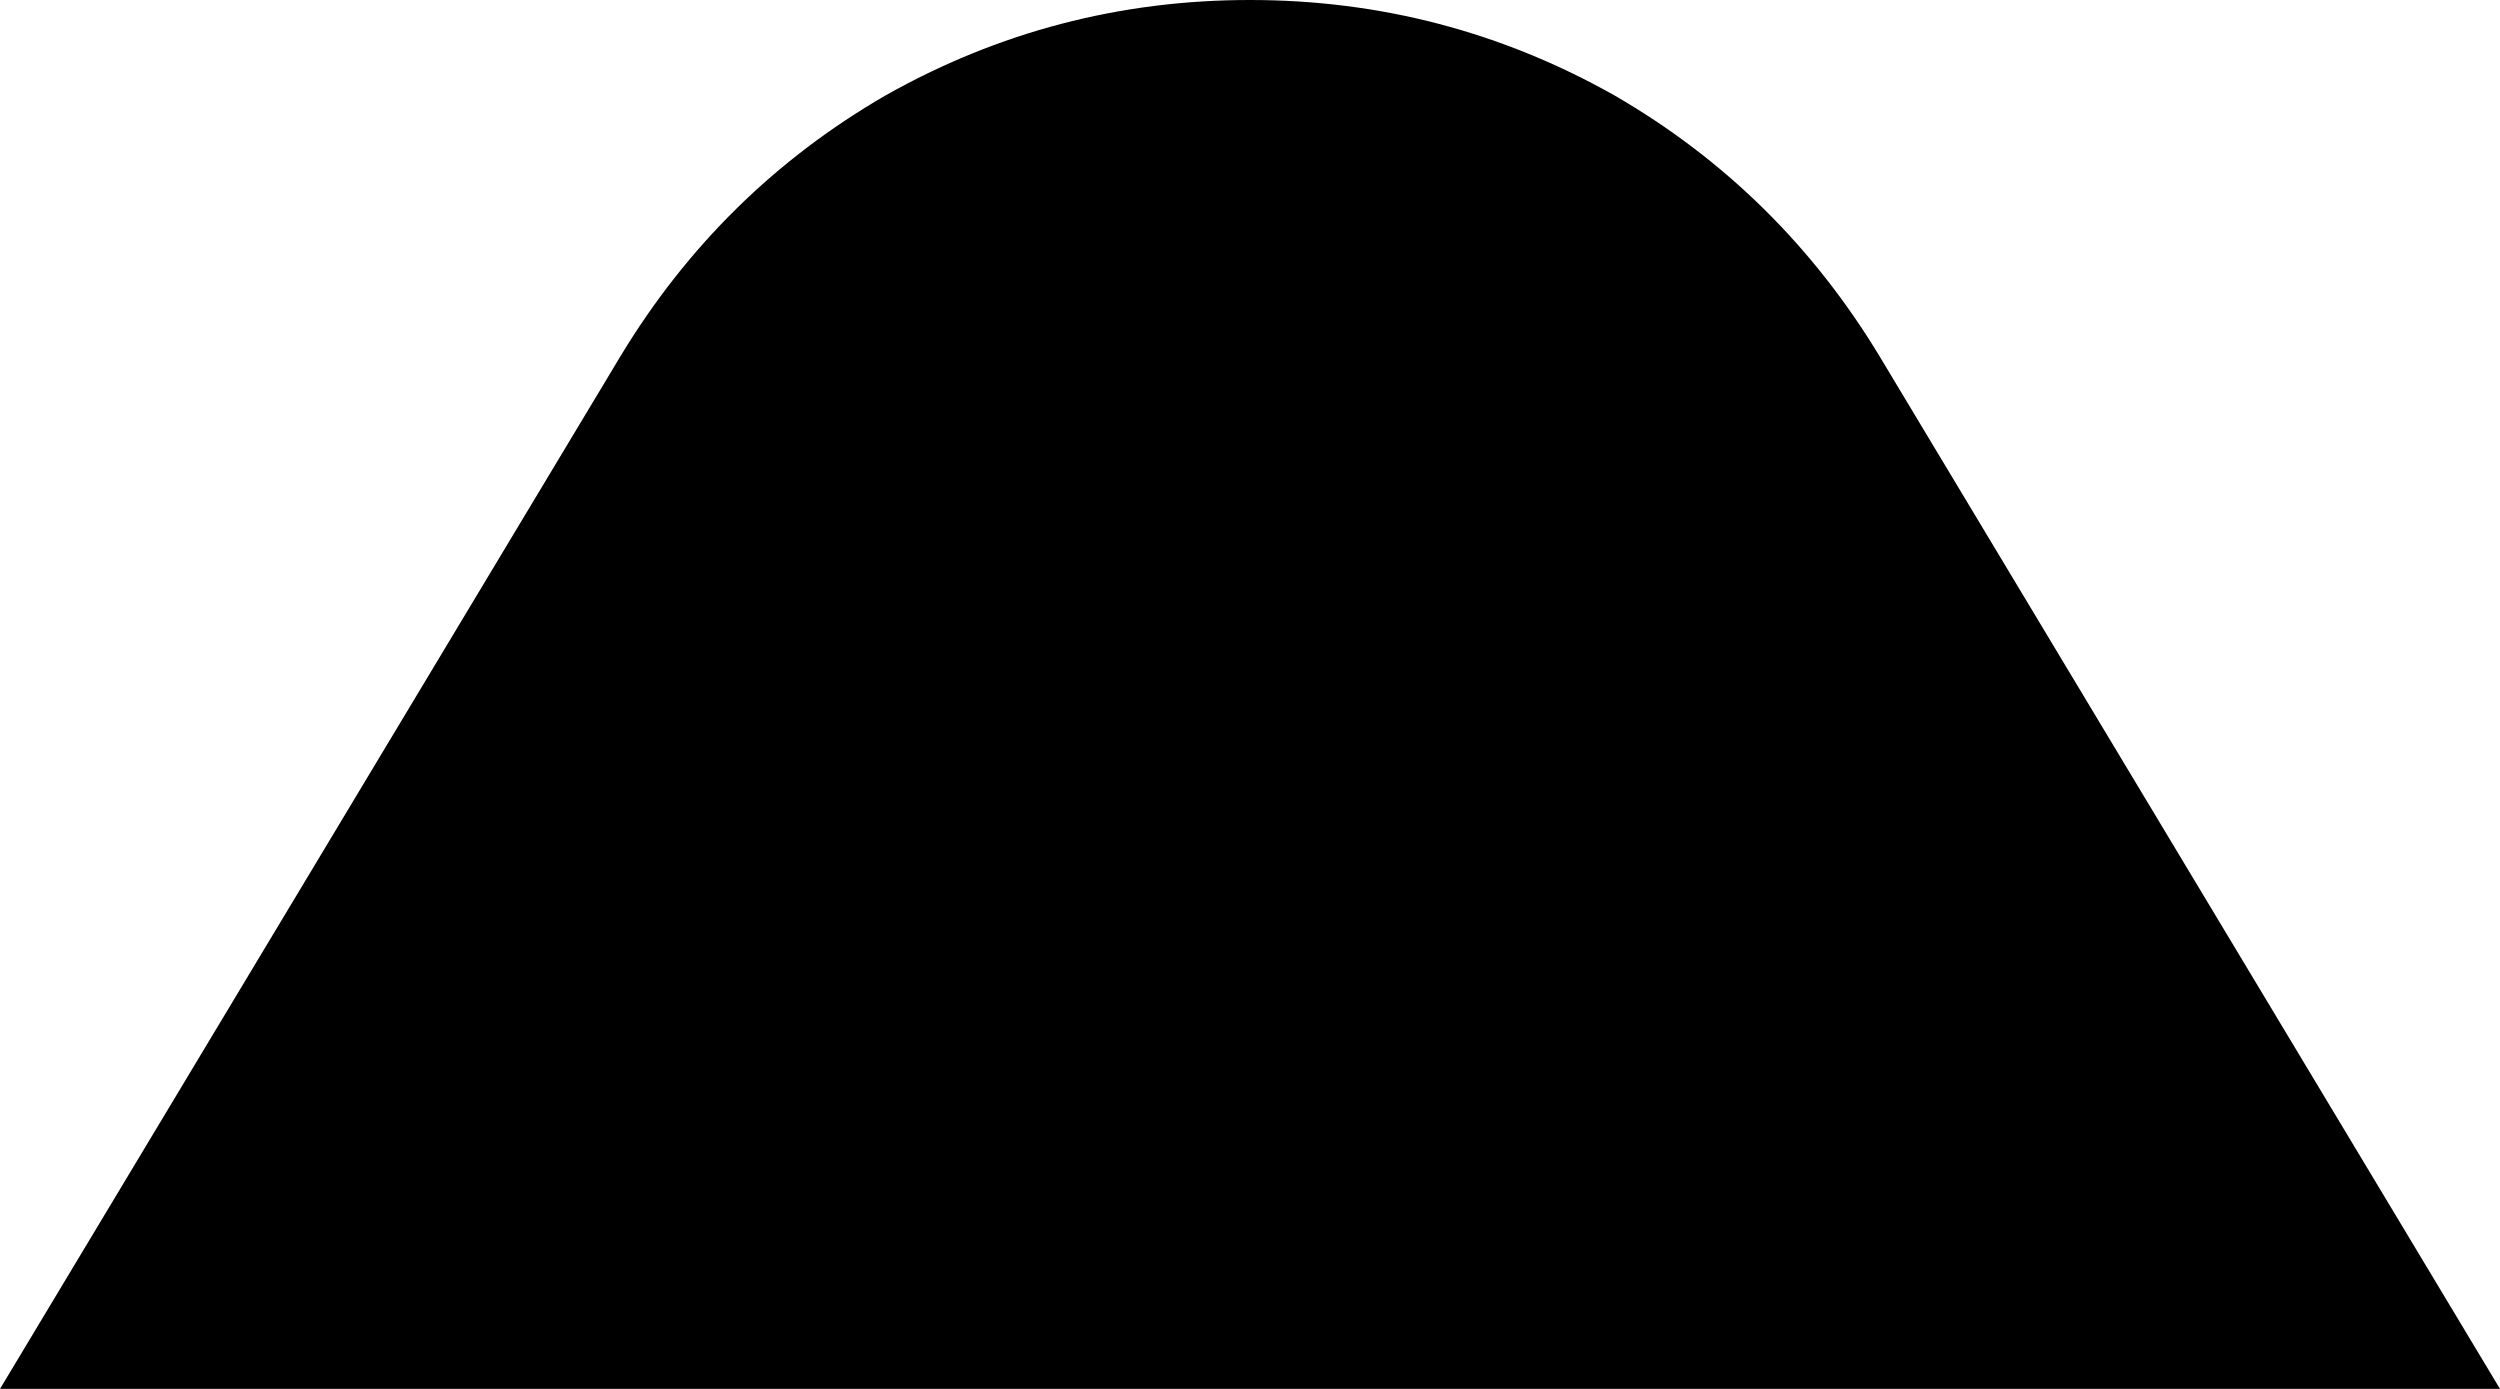 <svg xmlns="http://www.w3.org/2000/svg" viewBox="0 0 576 320">
  <path d="M 143 82 Q 166 44 204 22 L 204 22 L 204 22 Q 243 0 288 0 Q 333 0 372 22 Q 410 44 433 82 L 576 320 L 576 320 L 0 320 L 0 320 L 143 82 L 143 82 Z" />
</svg>